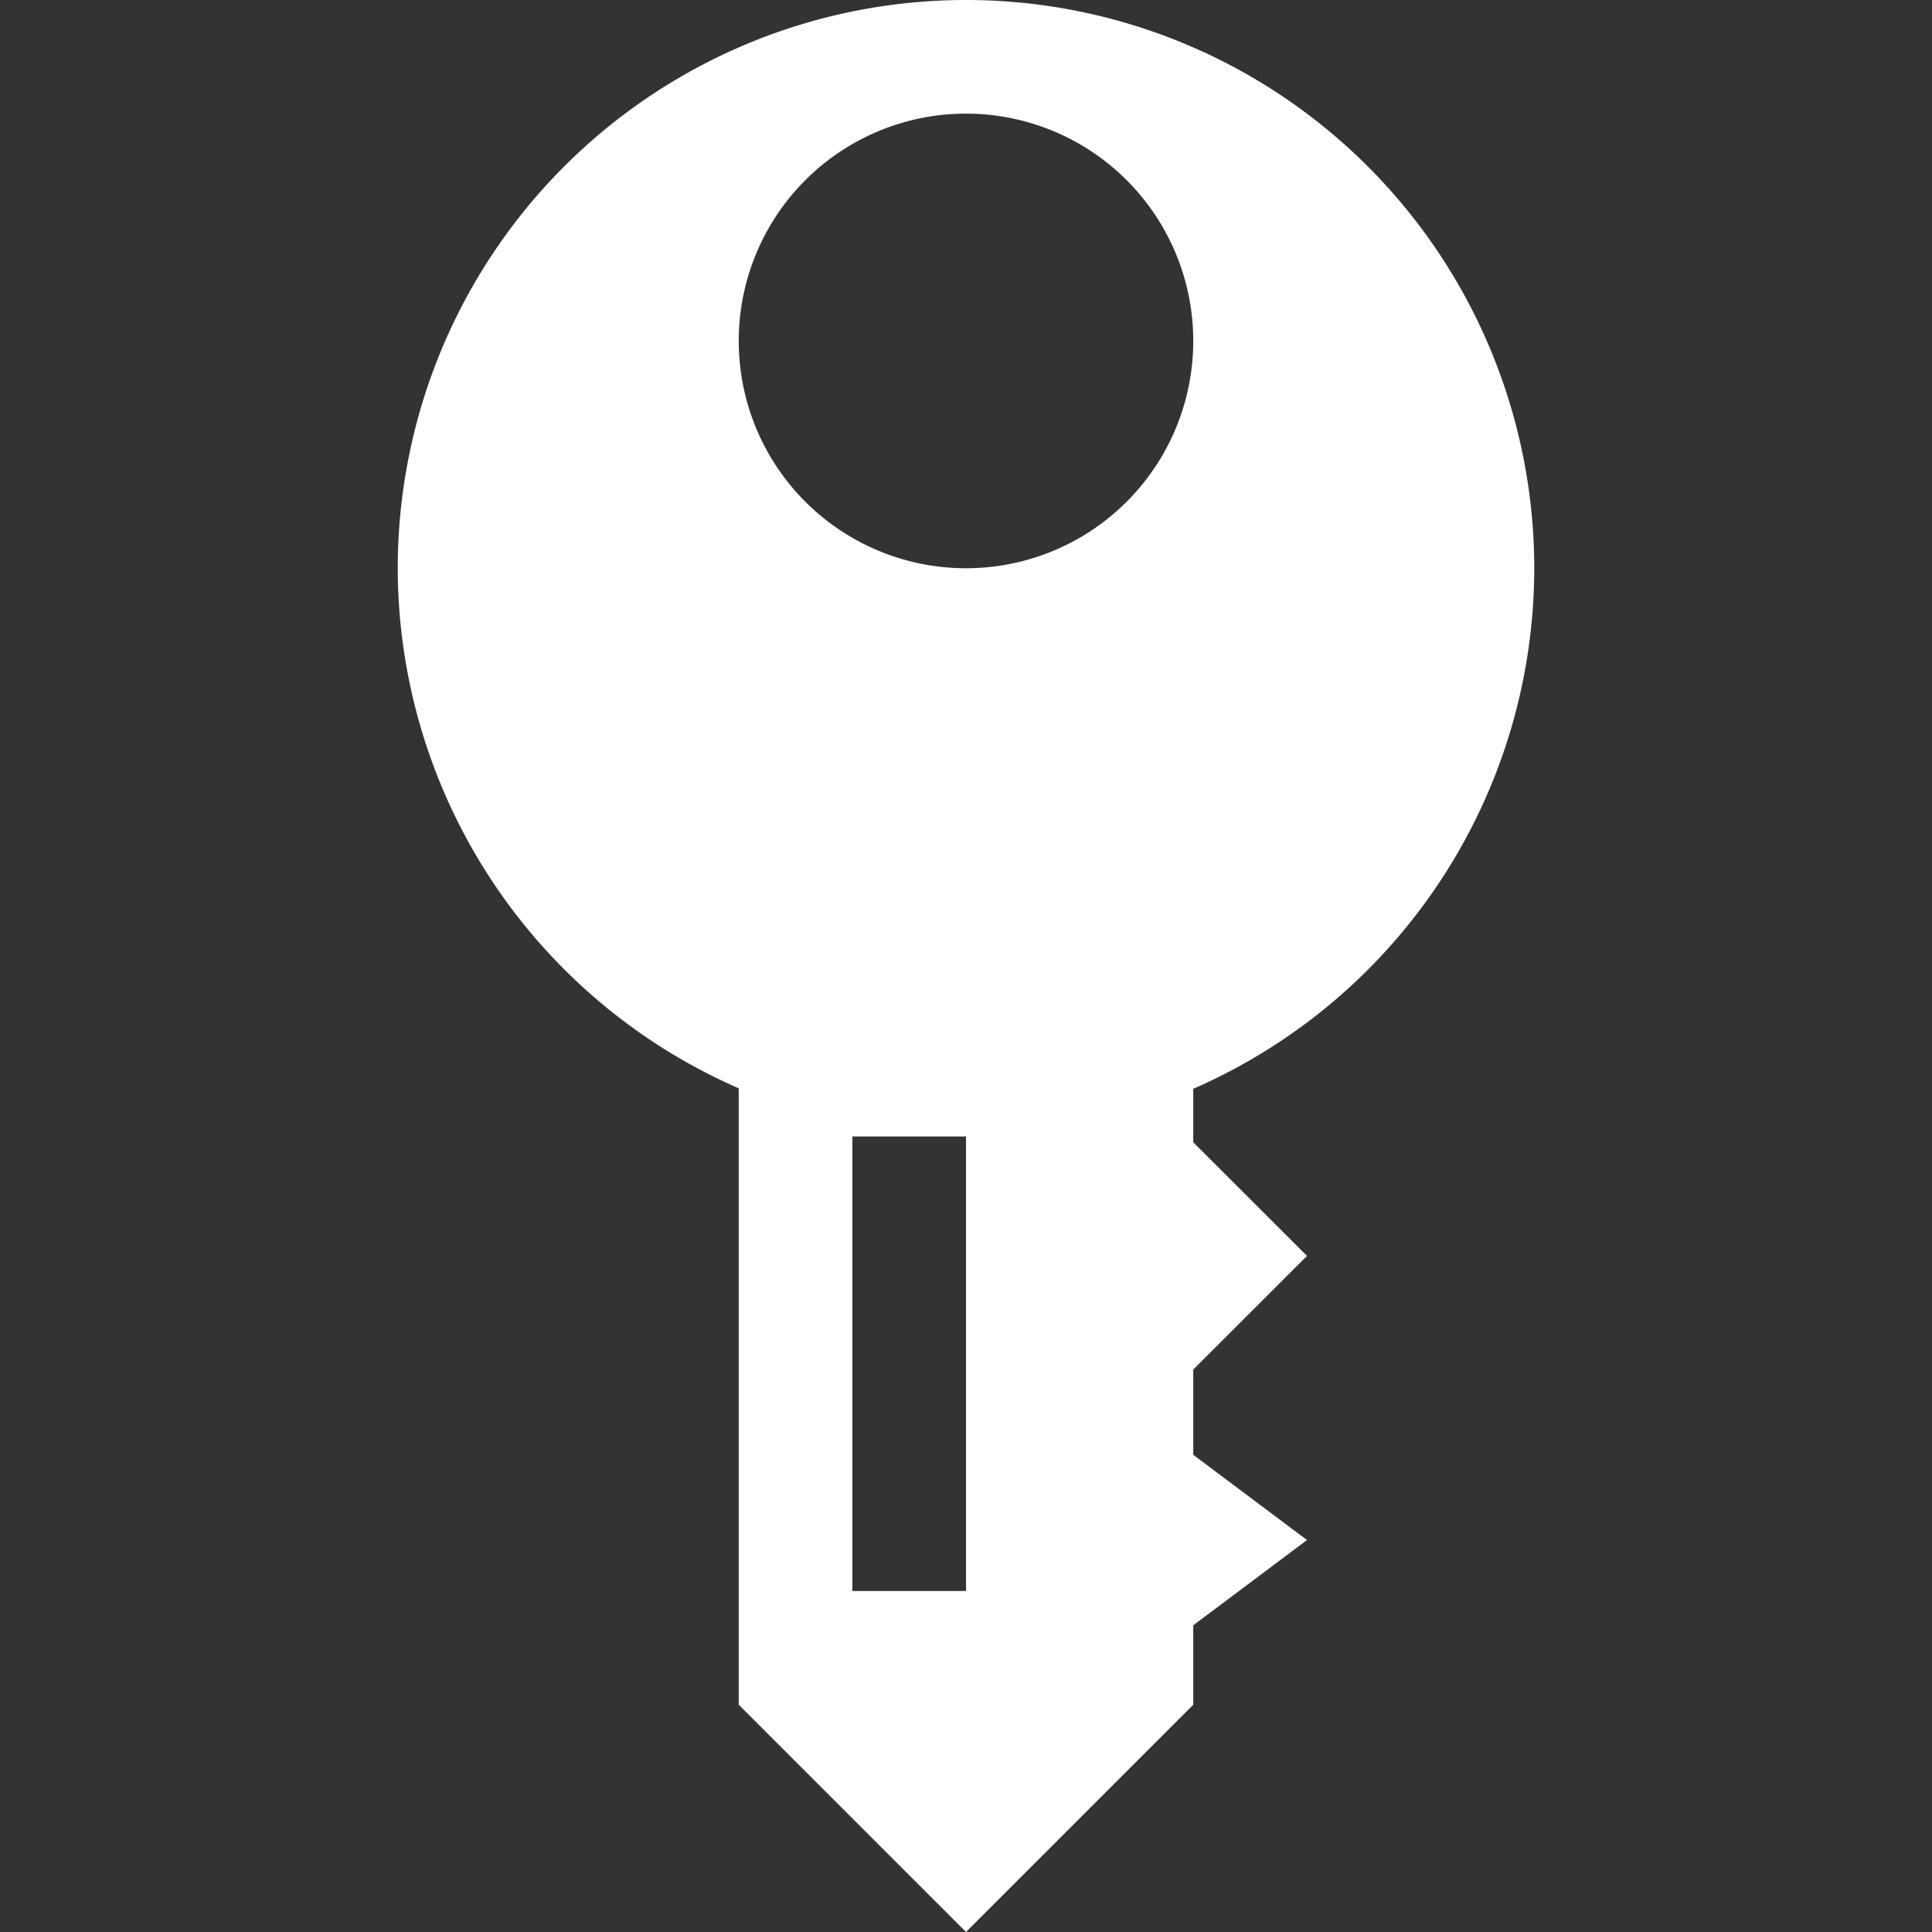 <?xml version="1.0" encoding="UTF-8" standalone="no"?>
<svg
   width="16"
   height="16"
   version="1.1"
   id="svg4"
   sodipodi:docname="keepassxc-unlocked.svg"
   inkscape:version="1.1.2 (0a00cf5339, 2022-02-04, custom)"
   xmlns:inkscape="http://www.inkscape.org/namespaces/inkscape"
   xmlns:sodipodi="http://sodipodi.sourceforge.net/DTD/sodipodi-0.dtd"
   xmlns="http://www.w3.org/2000/svg"
   xmlns:svg="http://www.w3.org/2000/svg">
  <rect width="100%" height="100%" fill="#333333" stroke="none"/>
  <defs
     id="defs8" />
  <sodipodi:namedview
     id="namedview6"
     pagecolor="#ffffff"
     bordercolor="#666666"
     borderopacity="1.0"
     inkscape:pageshadow="2"
     inkscape:pageopacity="0.0"
     inkscape:pagecheckerboard="0"
     showgrid="false"
     inkscape:zoom="11.846151"
     inkscape:cx="6.415586"
     inkscape:cy="13.675328"
     inkscape:window-width="1366"
     inkscape:window-height="703"
     inkscape:window-x="0"
     inkscape:window-y="37"
     inkscape:window-maximized="1"
     inkscape:current-layer="svg4" />
  <path
     style="color:#ffffff;fill:currentColor;stroke-width:0.941"
     class="ColorScheme-Text"
     d="M 8,-2e-7 A 4.706,4.706 0 0 0 3.294,4.706 4.706,4.706 0 0 0 6.118,9.013 V 14.118 L 8,16 9.882,14.118 V 13.46 L 10.824,12.754 9.882,12.048 V 11.342 L 10.824,10.401 9.882,9.46 V 9.017 A 4.706,4.706 0 0 0 12.706,4.706 4.706,4.706 0 0 0 8,-2e-7 Z M 8,0.941 A 1.882,1.882 0 0 1 9.882,2.824 1.882,1.882 0 0 1 8,4.706 1.882,1.882 0 0 1 6.118,2.824 1.882,1.882 0 0 1 8,0.941 Z M 7.059,9.412 H 8 V 13.176 H 7.059 Z"
     id="path5" />
</svg>
